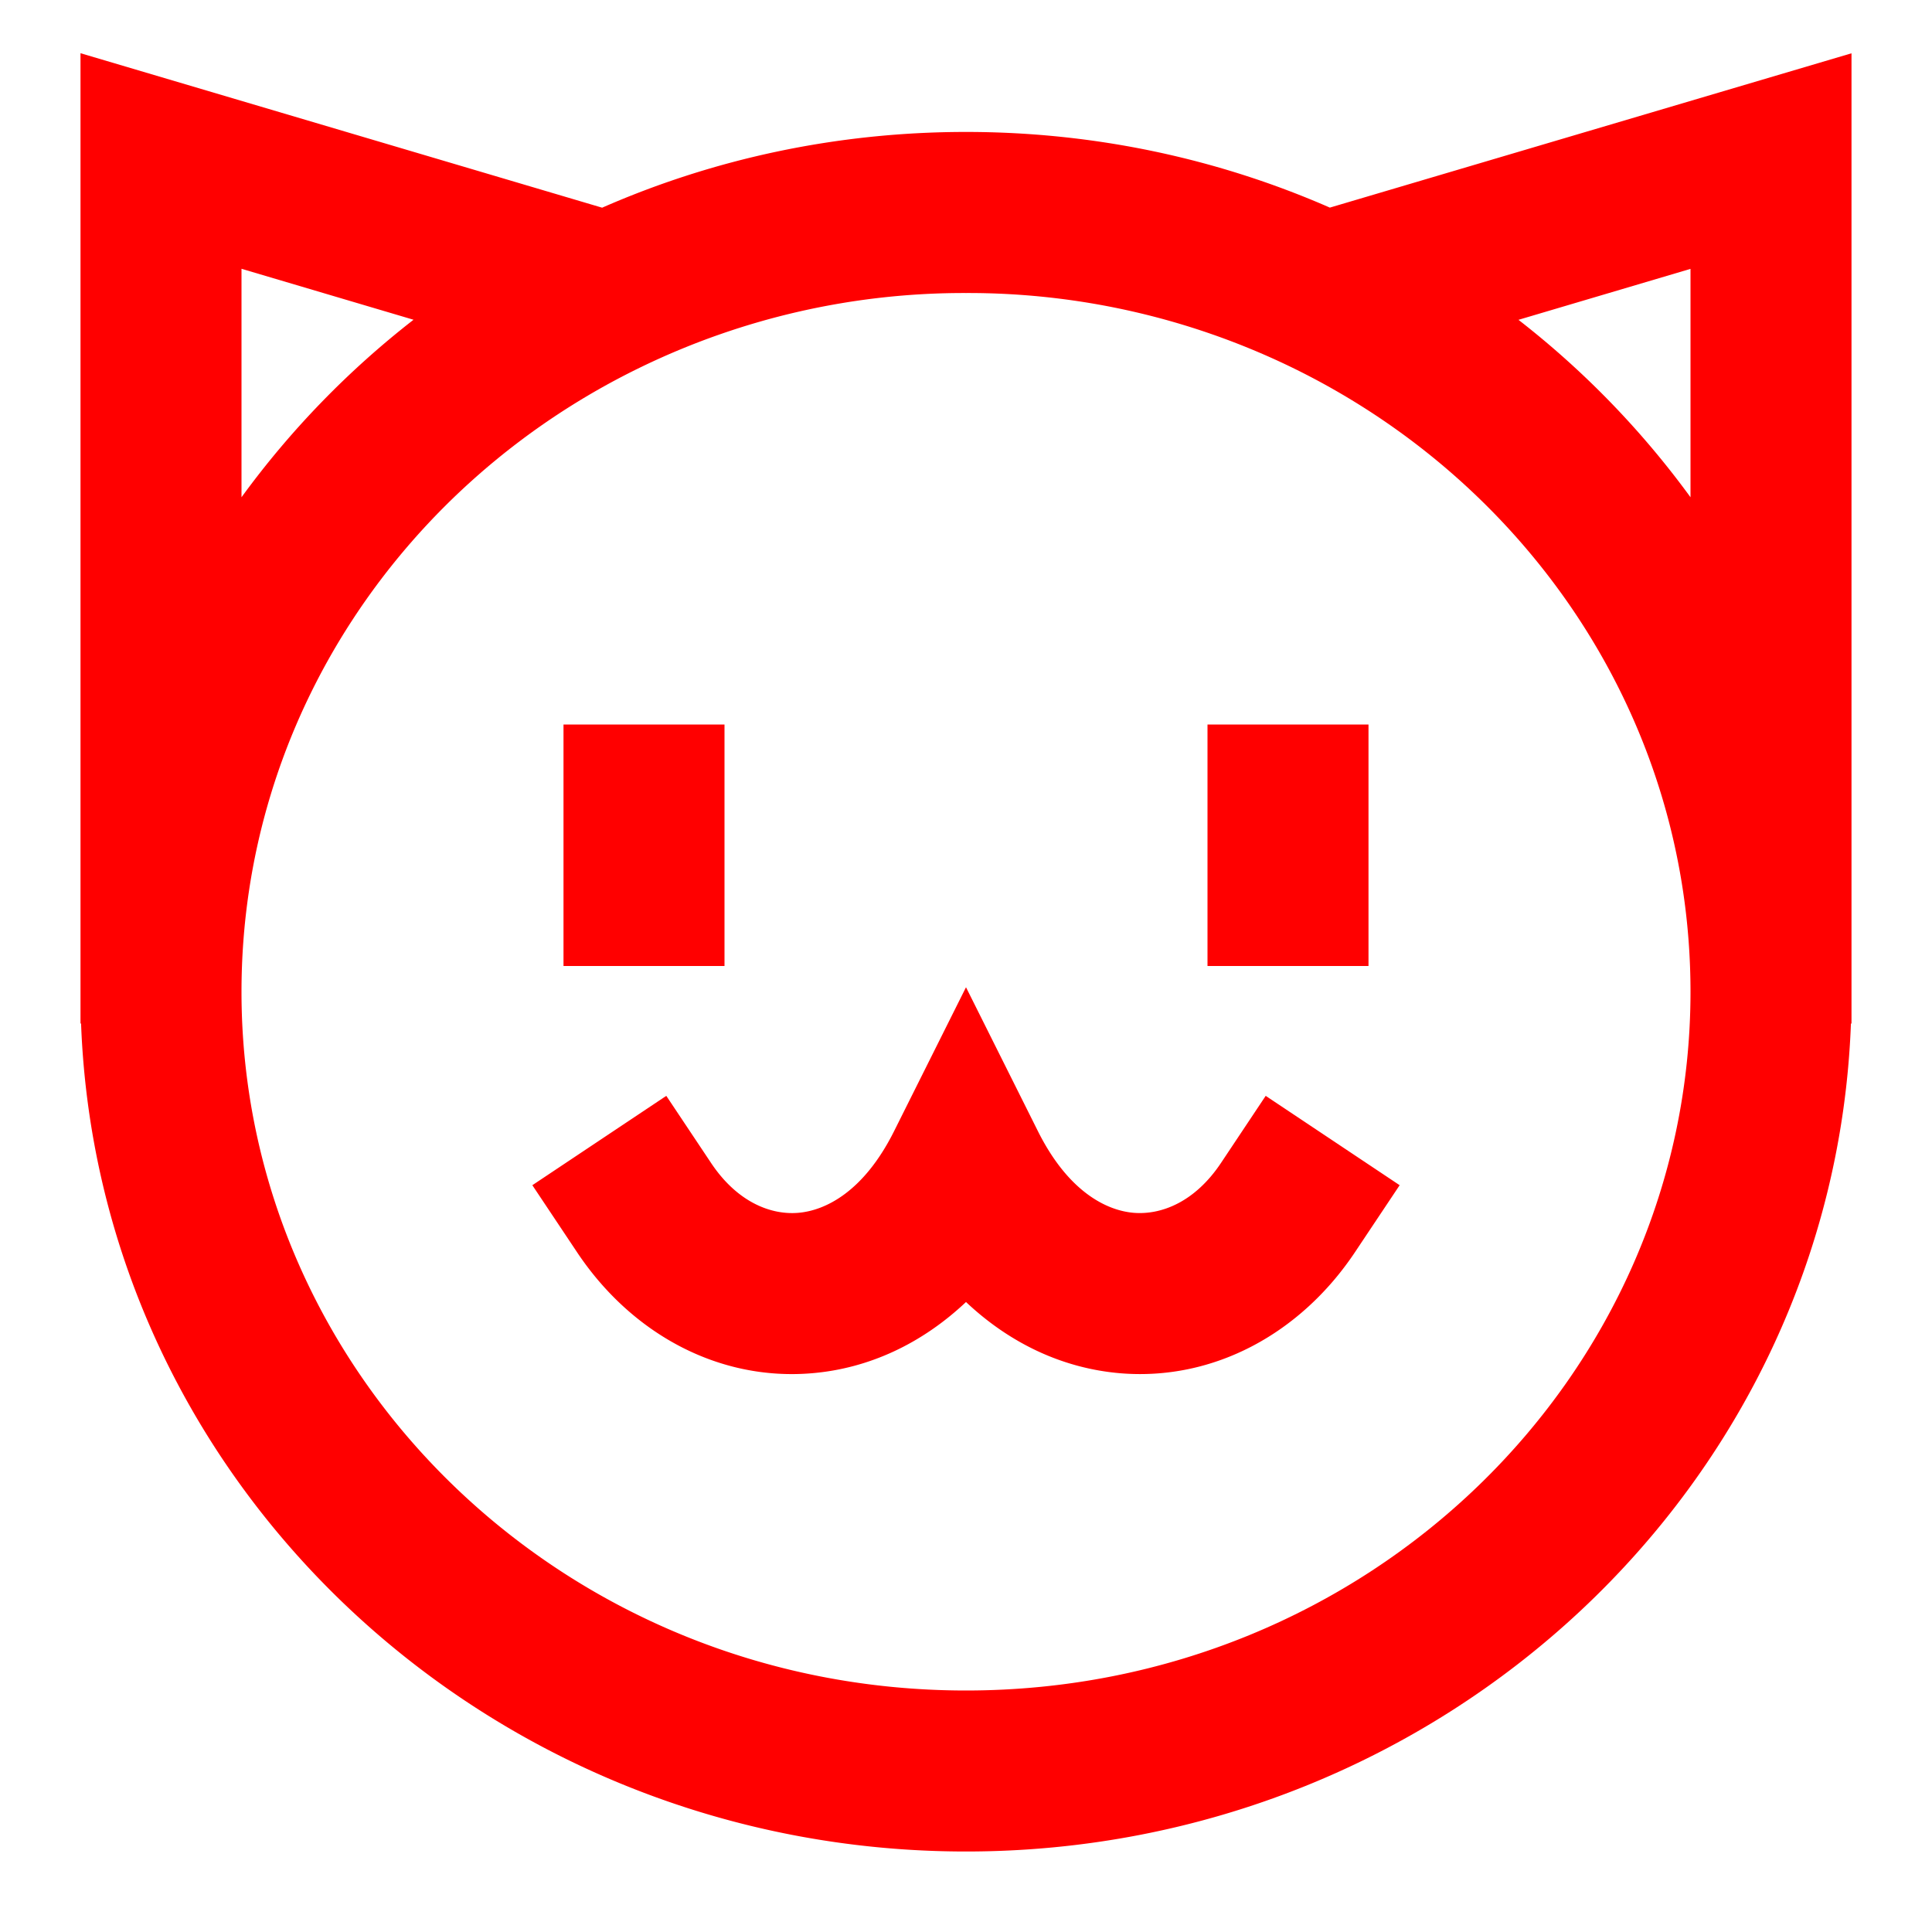 <svg xmlns="http://www.w3.org/2000/svg" width="32" height="32" viewBox="0 0 24 24">
    <path fill="red"
        d="M1 .661L7.48 2.58c1.38-.605 2.911-.941 4.52-.941s3.14.336 4.52.94L23 .662v12.053h-.007C22.778 18.458 17.91 23 12 23S1.222 18.458 1.007 12.714H1zm2 5.516a11 11 0 0 1 2.137-2.205L3 3.339zm0 6.143C3 17.083 6.999 21 12 21s9-3.917 9-8.68c0-3.39-2.017-6.344-4.99-7.774A9.2 9.2 0 0 0 12 3.64a9.2 9.2 0 0 0-4.01.907C5.016 5.976 3 8.93 3 12.32m18-6.143V3.34l-2.137.633A11 11 0 0 1 21 6.177M9 9v3H7V9zm8 0v3h-2V9zm-5 3.264l.894 1.789c.379.757.857.985 1.189 1.013c.34.028.759-.131 1.085-.62l.555-.833l1.664 1.11l-.555.832c-.674 1.01-1.755 1.6-2.915 1.504c-.713-.06-1.371-.37-1.917-.885c-.546.515-1.204.826-1.917.885c-1.16.097-2.241-.493-2.915-1.504l-.555-.832l1.664-1.11l.555.832c.326.49.745.65 1.085.621c.332-.028.81-.256 1.189-1.013z" />
</svg>
